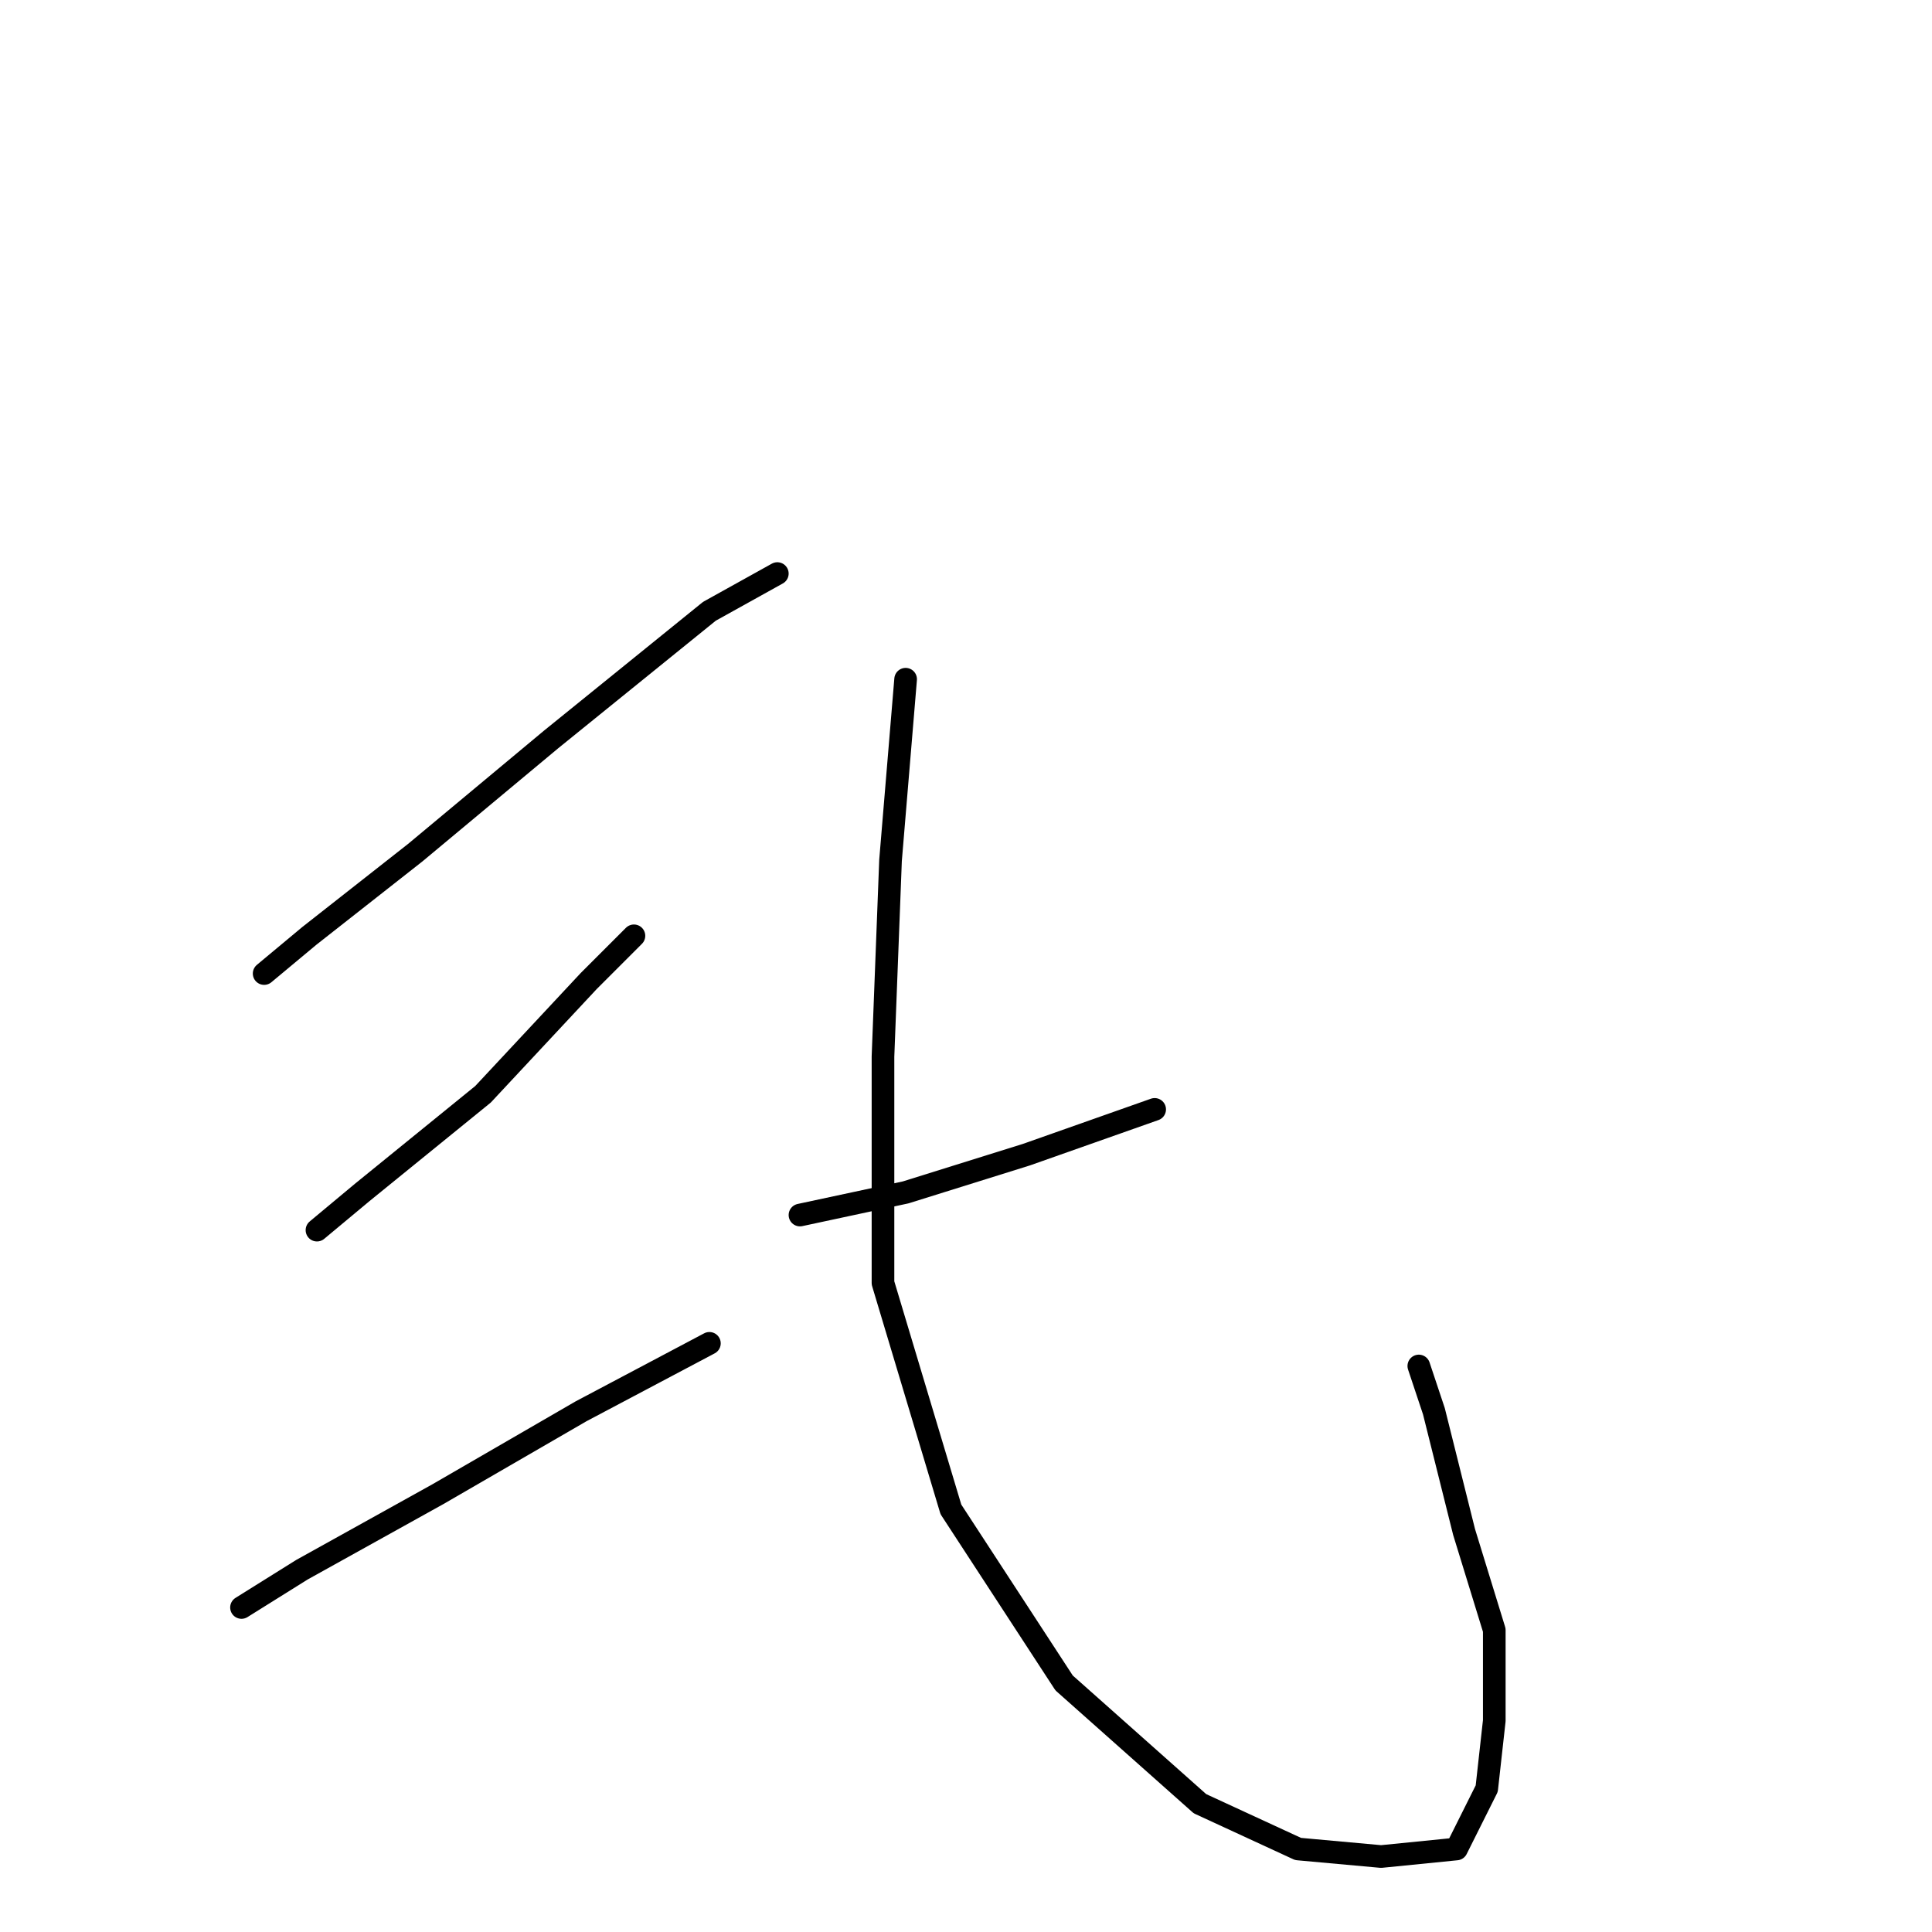 <?xml version="1.0" standalone="no"?>
    <svg width="256" height="256" xmlns="http://www.w3.org/2000/svg" version="1.1">
    <polyline stroke="black" stroke-width="3" stroke-linecap="round" fill="transparent" stroke-linejoin="round" points="103 76 94 81 73 98 55 113 41 124 35 129 35 129 " />
        <polyline stroke="black" stroke-width="3" stroke-linecap="round" fill="transparent" stroke-linejoin="round" points="84 124 78 130 64 145 48 158 42 163 42 163 " />
        <polyline stroke="black" stroke-width="3" stroke-linecap="round" fill="transparent" stroke-linejoin="round" points="94 178 77 187 58 198 40 208 32 213 32 213 " />
        <polyline stroke="black" stroke-width="3" stroke-linecap="round" fill="transparent" stroke-linejoin="round" points="153 147 136 153 120 158 106 161 106 161 " />
        <polyline stroke="black" stroke-width="3" stroke-linecap="round" fill="transparent" stroke-linejoin="round" points="120 90 118 114 117 140 117 170 126 200 141 223 159 239 172 245 183 246 193 245 197 237 198 228 198 216 194 203 190 187 188 181 188 181 " />
        </svg>